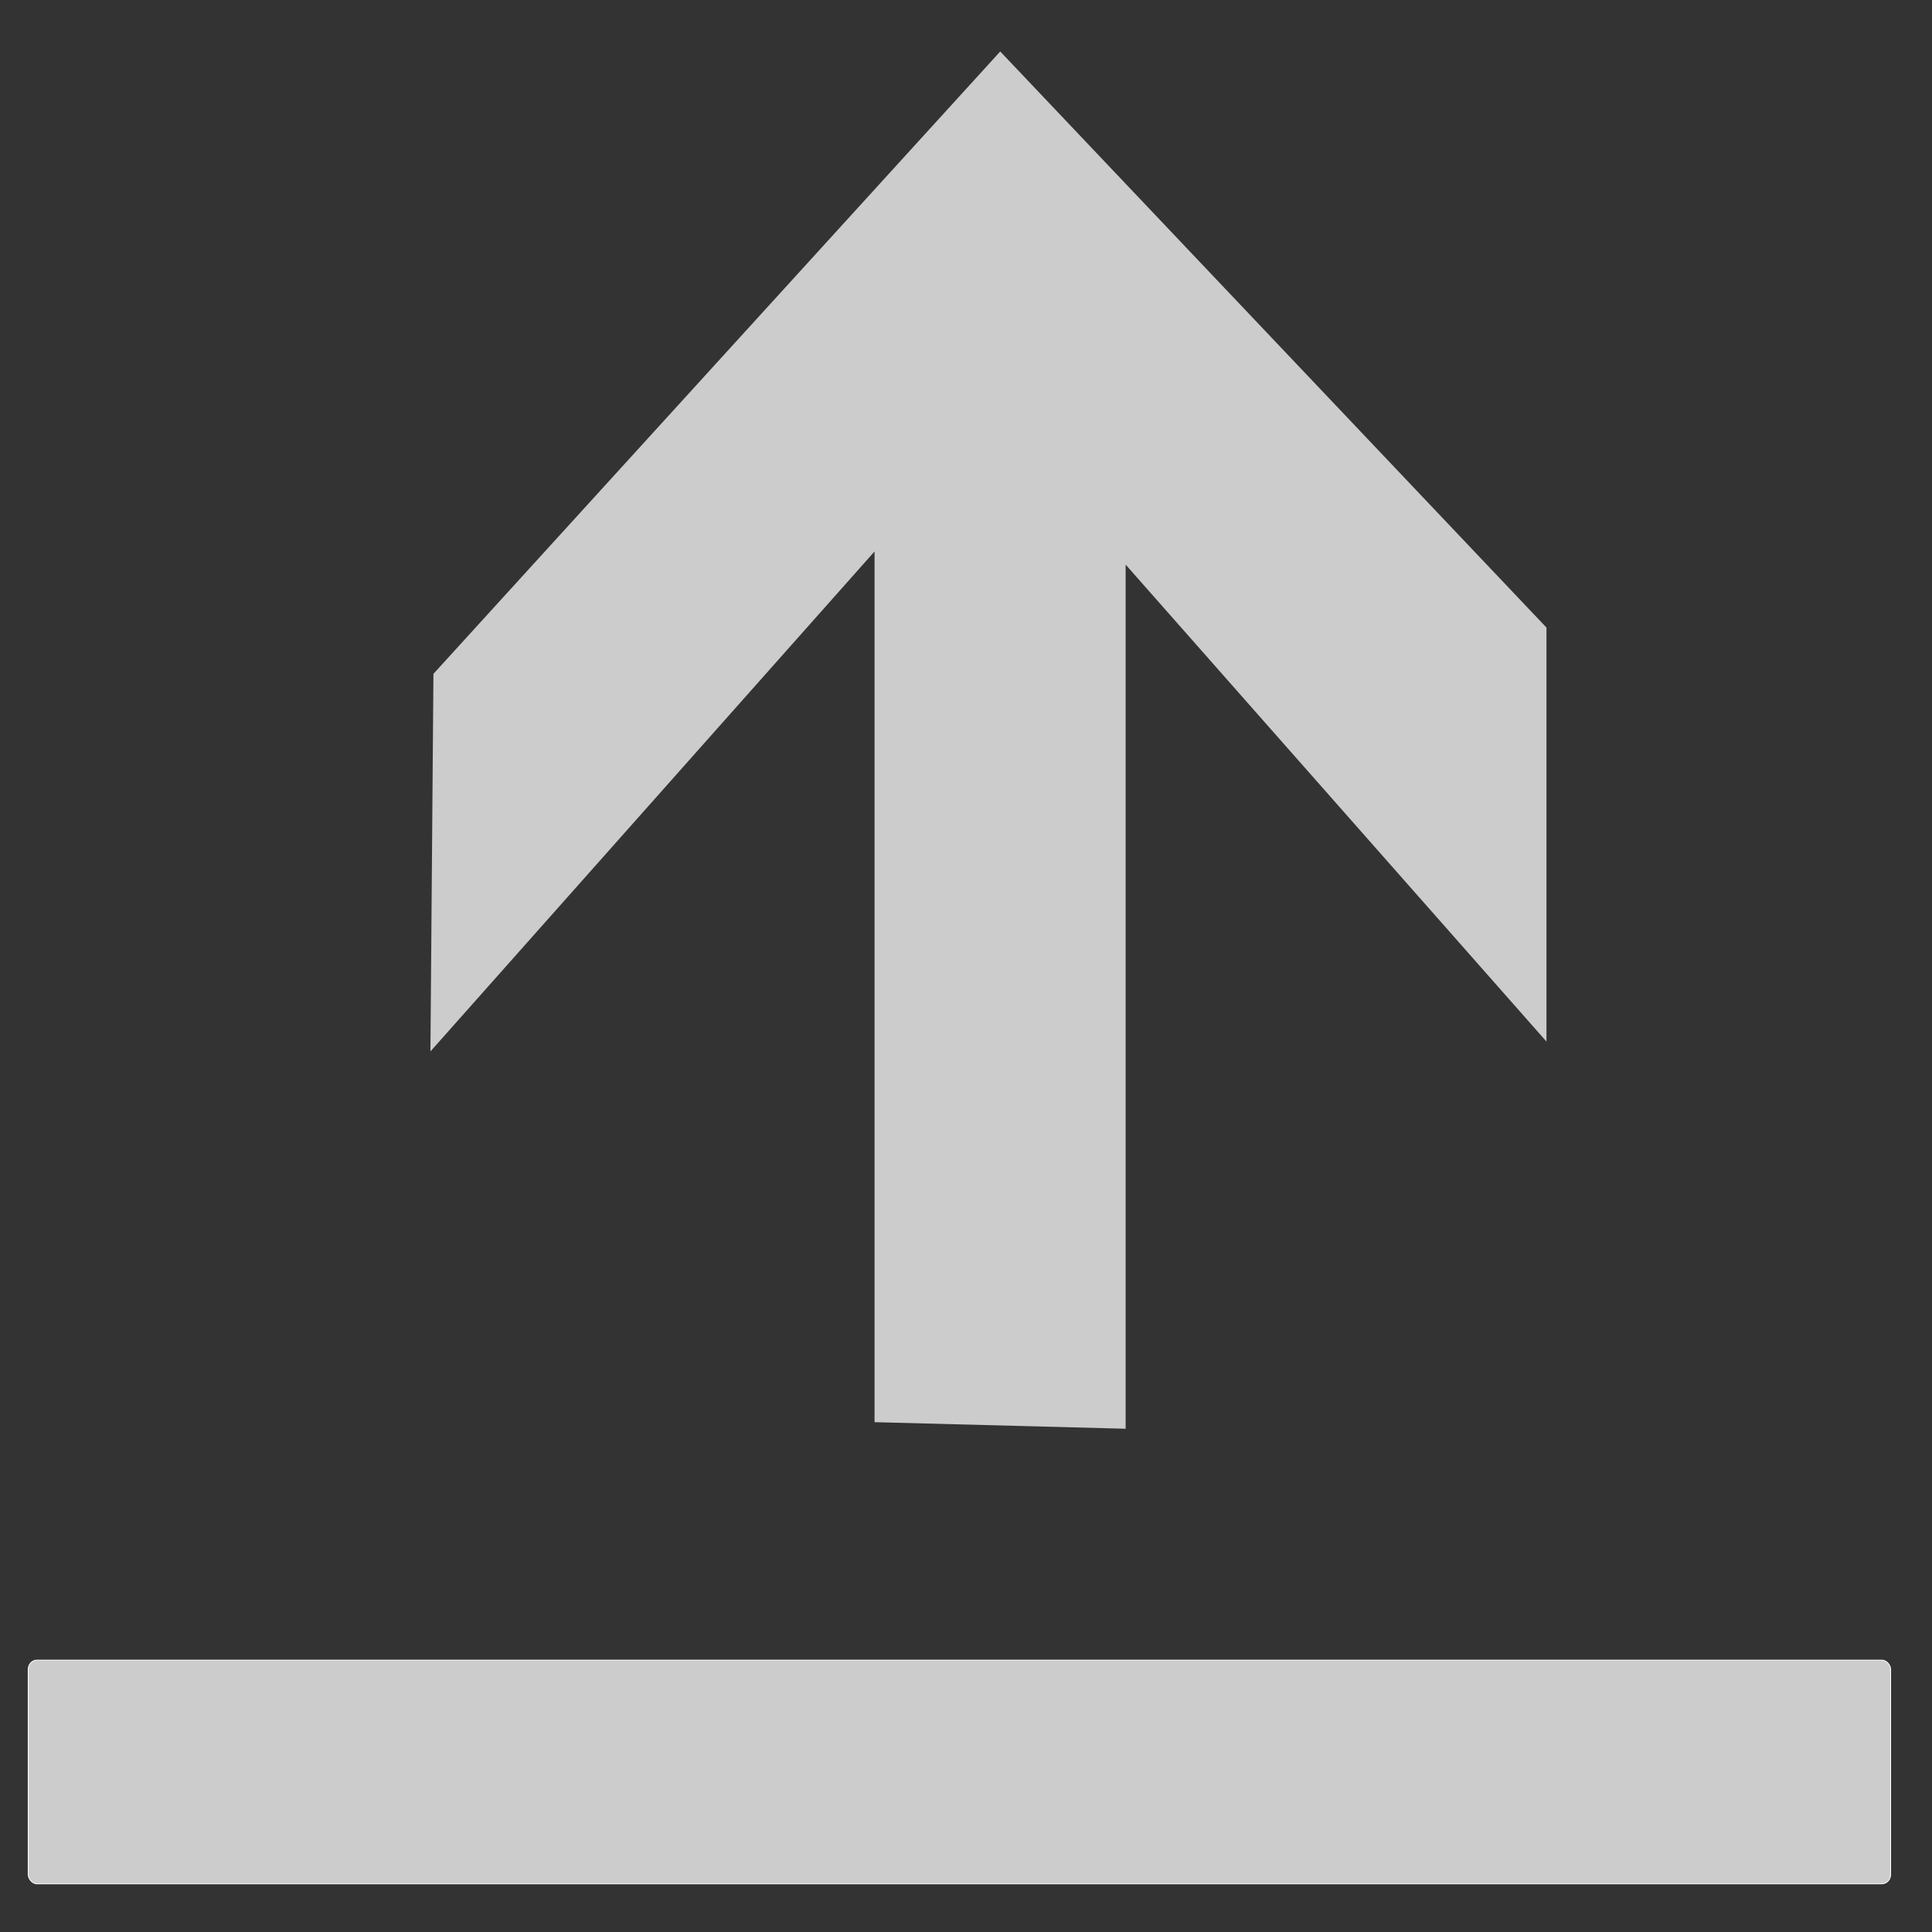 <?xml version="1.0" encoding="UTF-8" standalone="no"?>
<svg
   sodipodi:docname="export.svg"
   inkscape:version="1.2.2 (b0a8486541, 2022-12-01)"
   id="svg1617"
   version="1.1"
   viewBox="0 0 7.056 7.056"
   height="20pt"
   width="20pt"
   xmlns:inkscape="http://www.inkscape.org/namespaces/inkscape"
   xmlns:sodipodi="http://sodipodi.sourceforge.net/DTD/sodipodi-0.dtd"
   xmlns="http://www.w3.org/2000/svg"
   xmlns:svg="http://www.w3.org/2000/svg"
   xmlns:rdf="http://www.w3.org/1999/02/22-rdf-syntax-ns#"
   xmlns:cc="http://creativecommons.org/ns#"
   xmlns:dc="http://purl.org/dc/elements/1.1/">
  <rect x="0" y="0" width="7.056" height="7.056" fill="#333333" stroke="none"/>
  <defs
     id="defs1611" />
  <sodipodi:namedview
     inkscape:window-maximized="0"
     inkscape:window-y="0"
     inkscape:window-x="104"
     inkscape:window-height="1007"
     inkscape:window-width="1375"
     showgrid="false"
     inkscape:document-rotation="0"
     inkscape:current-layer="layer1"
     inkscape:document-units="mm"
     inkscape:cy="30.535714"
     inkscape:cx="19.285714"
     inkscape:zoom="11.2"
     inkscape:pageshadow="2"
     inkscape:pageopacity="0.0"
     borderopacity="1.0"
     bordercolor="#666666"
     pagecolor="#ffffff"
     id="base"
     inkscape:showpageshadow="0"
     inkscape:pagecheckerboard="1"
     inkscape:deskcolor="#d1d1d1" />
  <g
     id="layer1"
     inkscape:groupmode="layer"
     inkscape:label="Layer 1">
    <path
       sodipodi:nodetypes="cccccccccc"
       id="path2180"
       d="M 3.194,5.194 V 2.014 L 1.572,3.84 1.583,2.461 3.653,0.188 5.648,2.292 v 1.512 L 4.111,2.062 v 3.156 z"
       style="fill:#cccccc;fill-opacity:1;stroke:#000000;stroke-width:0;stroke-linecap:butt;stroke-linejoin:miter;stroke-miterlimit:4;stroke-dasharray:none;stroke-opacity:1" />
    <rect
       style="fill:#cccccc;fill-opacity:1;stroke:#ffffff;stroke-width:0.003"
       id="rect21340"
       width="6.802"
       height="0.817"
       x="0.103"
       y="6.063"
       rx="0.032"
       ry="0.034" />
  </g>
</svg>
